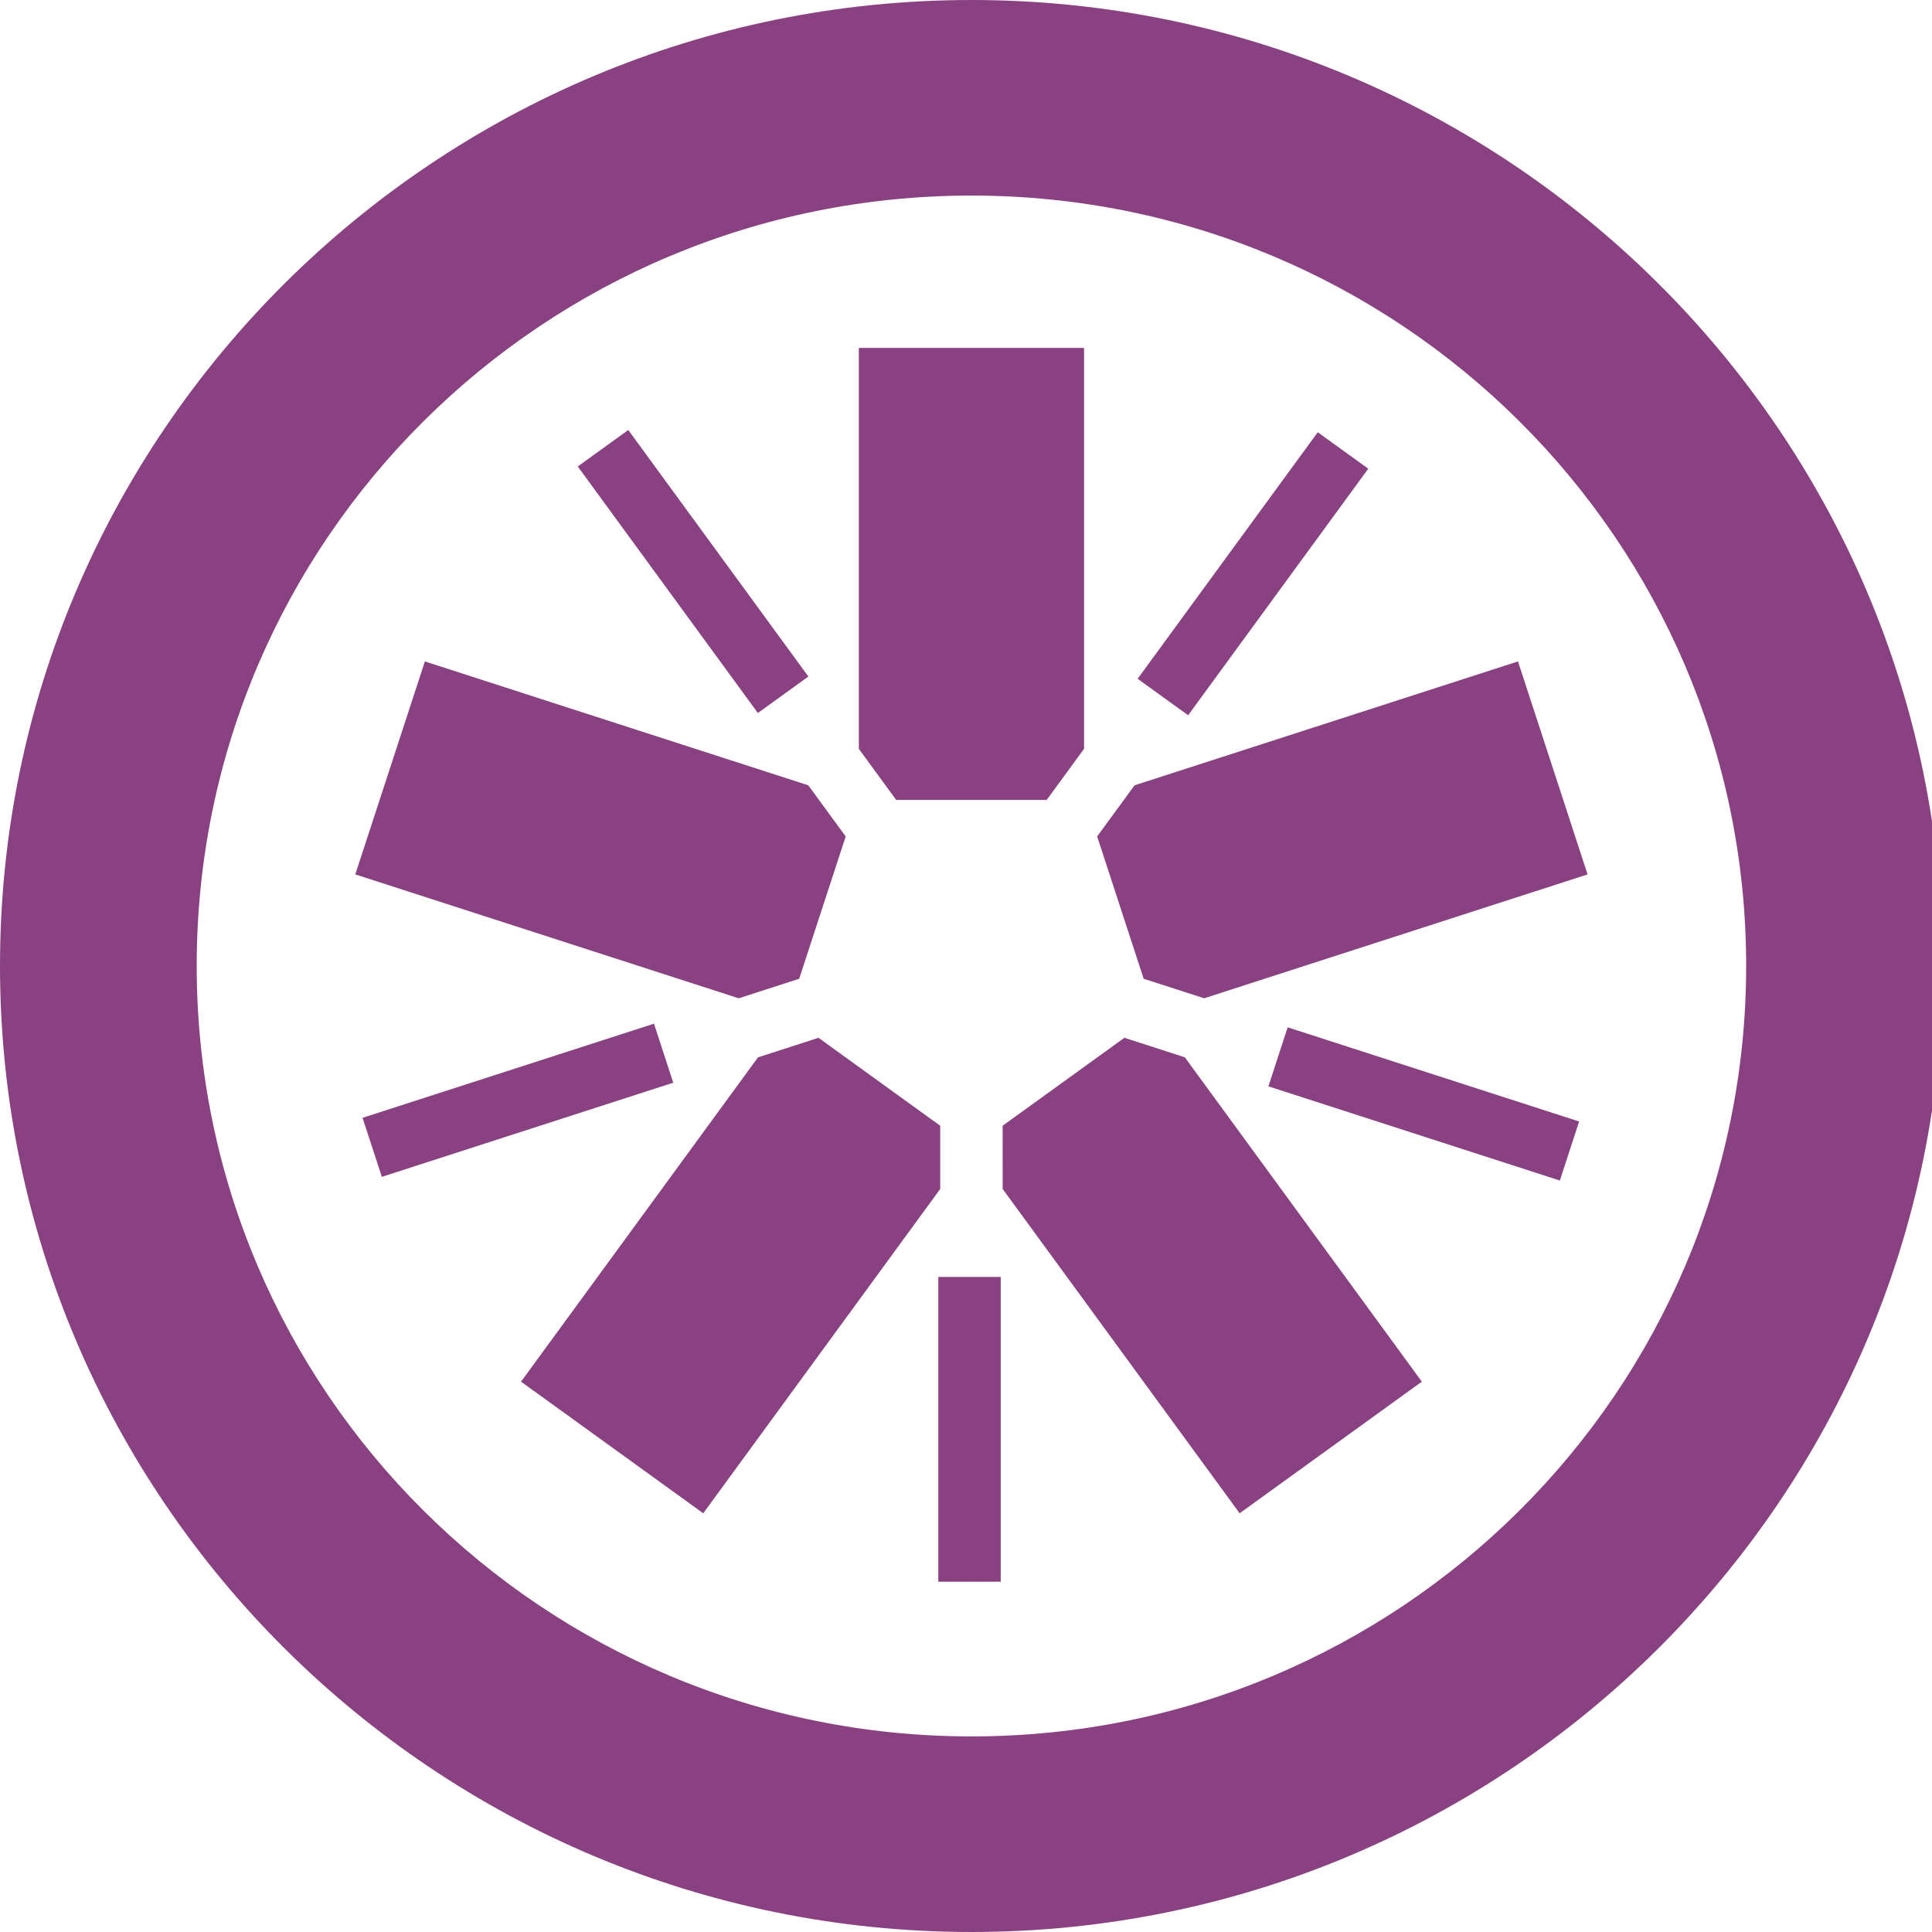 <?xml version="1.0" standalone="no"?><!-- Generator: Gravit.io --><svg xmlns="http://www.w3.org/2000/svg" xmlns:xlink="http://www.w3.org/1999/xlink" style="isolation:isolate" viewBox="0 0 200 200" width="200" height="200"><defs><clipPath id="_clipPath_YW6wA2aH8g2zGNBYBweCozICFi6esnUR"><rect width="200" height="200"/></clipPath></defs><g clip-path="url(#_clipPath_YW6wA2aH8g2zGNBYBweCozICFi6esnUR)"><path d=" M 92.774 82.813 L 108.352 82.813 L 112.222 77.515 L 112.222 36.018 L 88.906 36.018 L 88.906 77.519 L 92.774 82.813 Z " fill="rgb(138,65,130)"/><path d=" M 82.733 101.321 L 87.545 86.591 L 83.674 81.294 L 43.983 68.471 L 36.779 90.519 L 76.475 103.344 L 82.733 101.321 Z " fill="rgb(138,65,130)"/><path d=" M 97.332 116.538 L 84.731 107.432 L 78.467 109.457 L 53.938 143.029 L 72.8 156.655 L 97.332 123.082 L 97.332 116.538 Z " fill="rgb(138,65,130)"/><path d=" M 116.398 107.431 L 103.793 116.535 L 103.796 123.083 L 128.326 156.655 L 147.189 143.029 L 122.655 109.454 L 116.398 107.431 Z " fill="rgb(138,65,130)"/><path d=" M 113.577 86.588 L 118.392 101.32 L 124.655 103.342 L 164.347 90.519 L 157.141 68.47 L 117.448 81.295 L 113.577 86.588 Z " fill="rgb(138,65,130)"/><path d=" M 100.568 0 C 45.115 0 0 44.853 0 99.984 C 0 155.135 45.115 200 100.568 200 C 156.015 200 201.125 155.135 201.125 99.984 C 201.125 44.853 156.015 0 100.568 0 L 100.568 0 L 100.568 0 Z  M 100.568 20.245 C 144.851 20.245 180.762 55.941 180.762 99.984 C 180.762 144.041 144.851 179.752 100.568 179.752 C 56.269 179.752 20.363 144.041 20.363 99.984 C 20.363 55.941 56.269 20.245 100.568 20.245 L 100.568 20.245 Z " fill="rgb(138,65,130)"/><path d=" M 161.477 122.208 L 131.305 112.459 L 133.299 106.348 L 163.471 116.097 L 161.477 122.208 Z " fill="rgb(138,65,130)"/><path d=" M 122.996 74.043 L 117.767 70.267 L 136.413 44.746 L 141.641 48.522 L 122.996 74.043 Z " fill="rgb(138,65,130)"/><path d=" M 78.454 73.811 L 59.81 48.289 L 65.039 44.513 L 83.683 70.034 L 78.454 73.811 Z " fill="rgb(138,65,130)"/><path d=" M 39.526 121.827 L 37.53 115.716 L 67.699 105.971 L 69.695 112.082 L 39.526 121.827 Z " fill="rgb(138,65,130)"/><path d=" M 97.134 163.736 L 103.595 163.736 L 103.595 132.189 L 97.134 132.189 L 97.134 163.736 L 97.134 163.736 Z " fill="rgb(138,65,130)"/></g></svg>